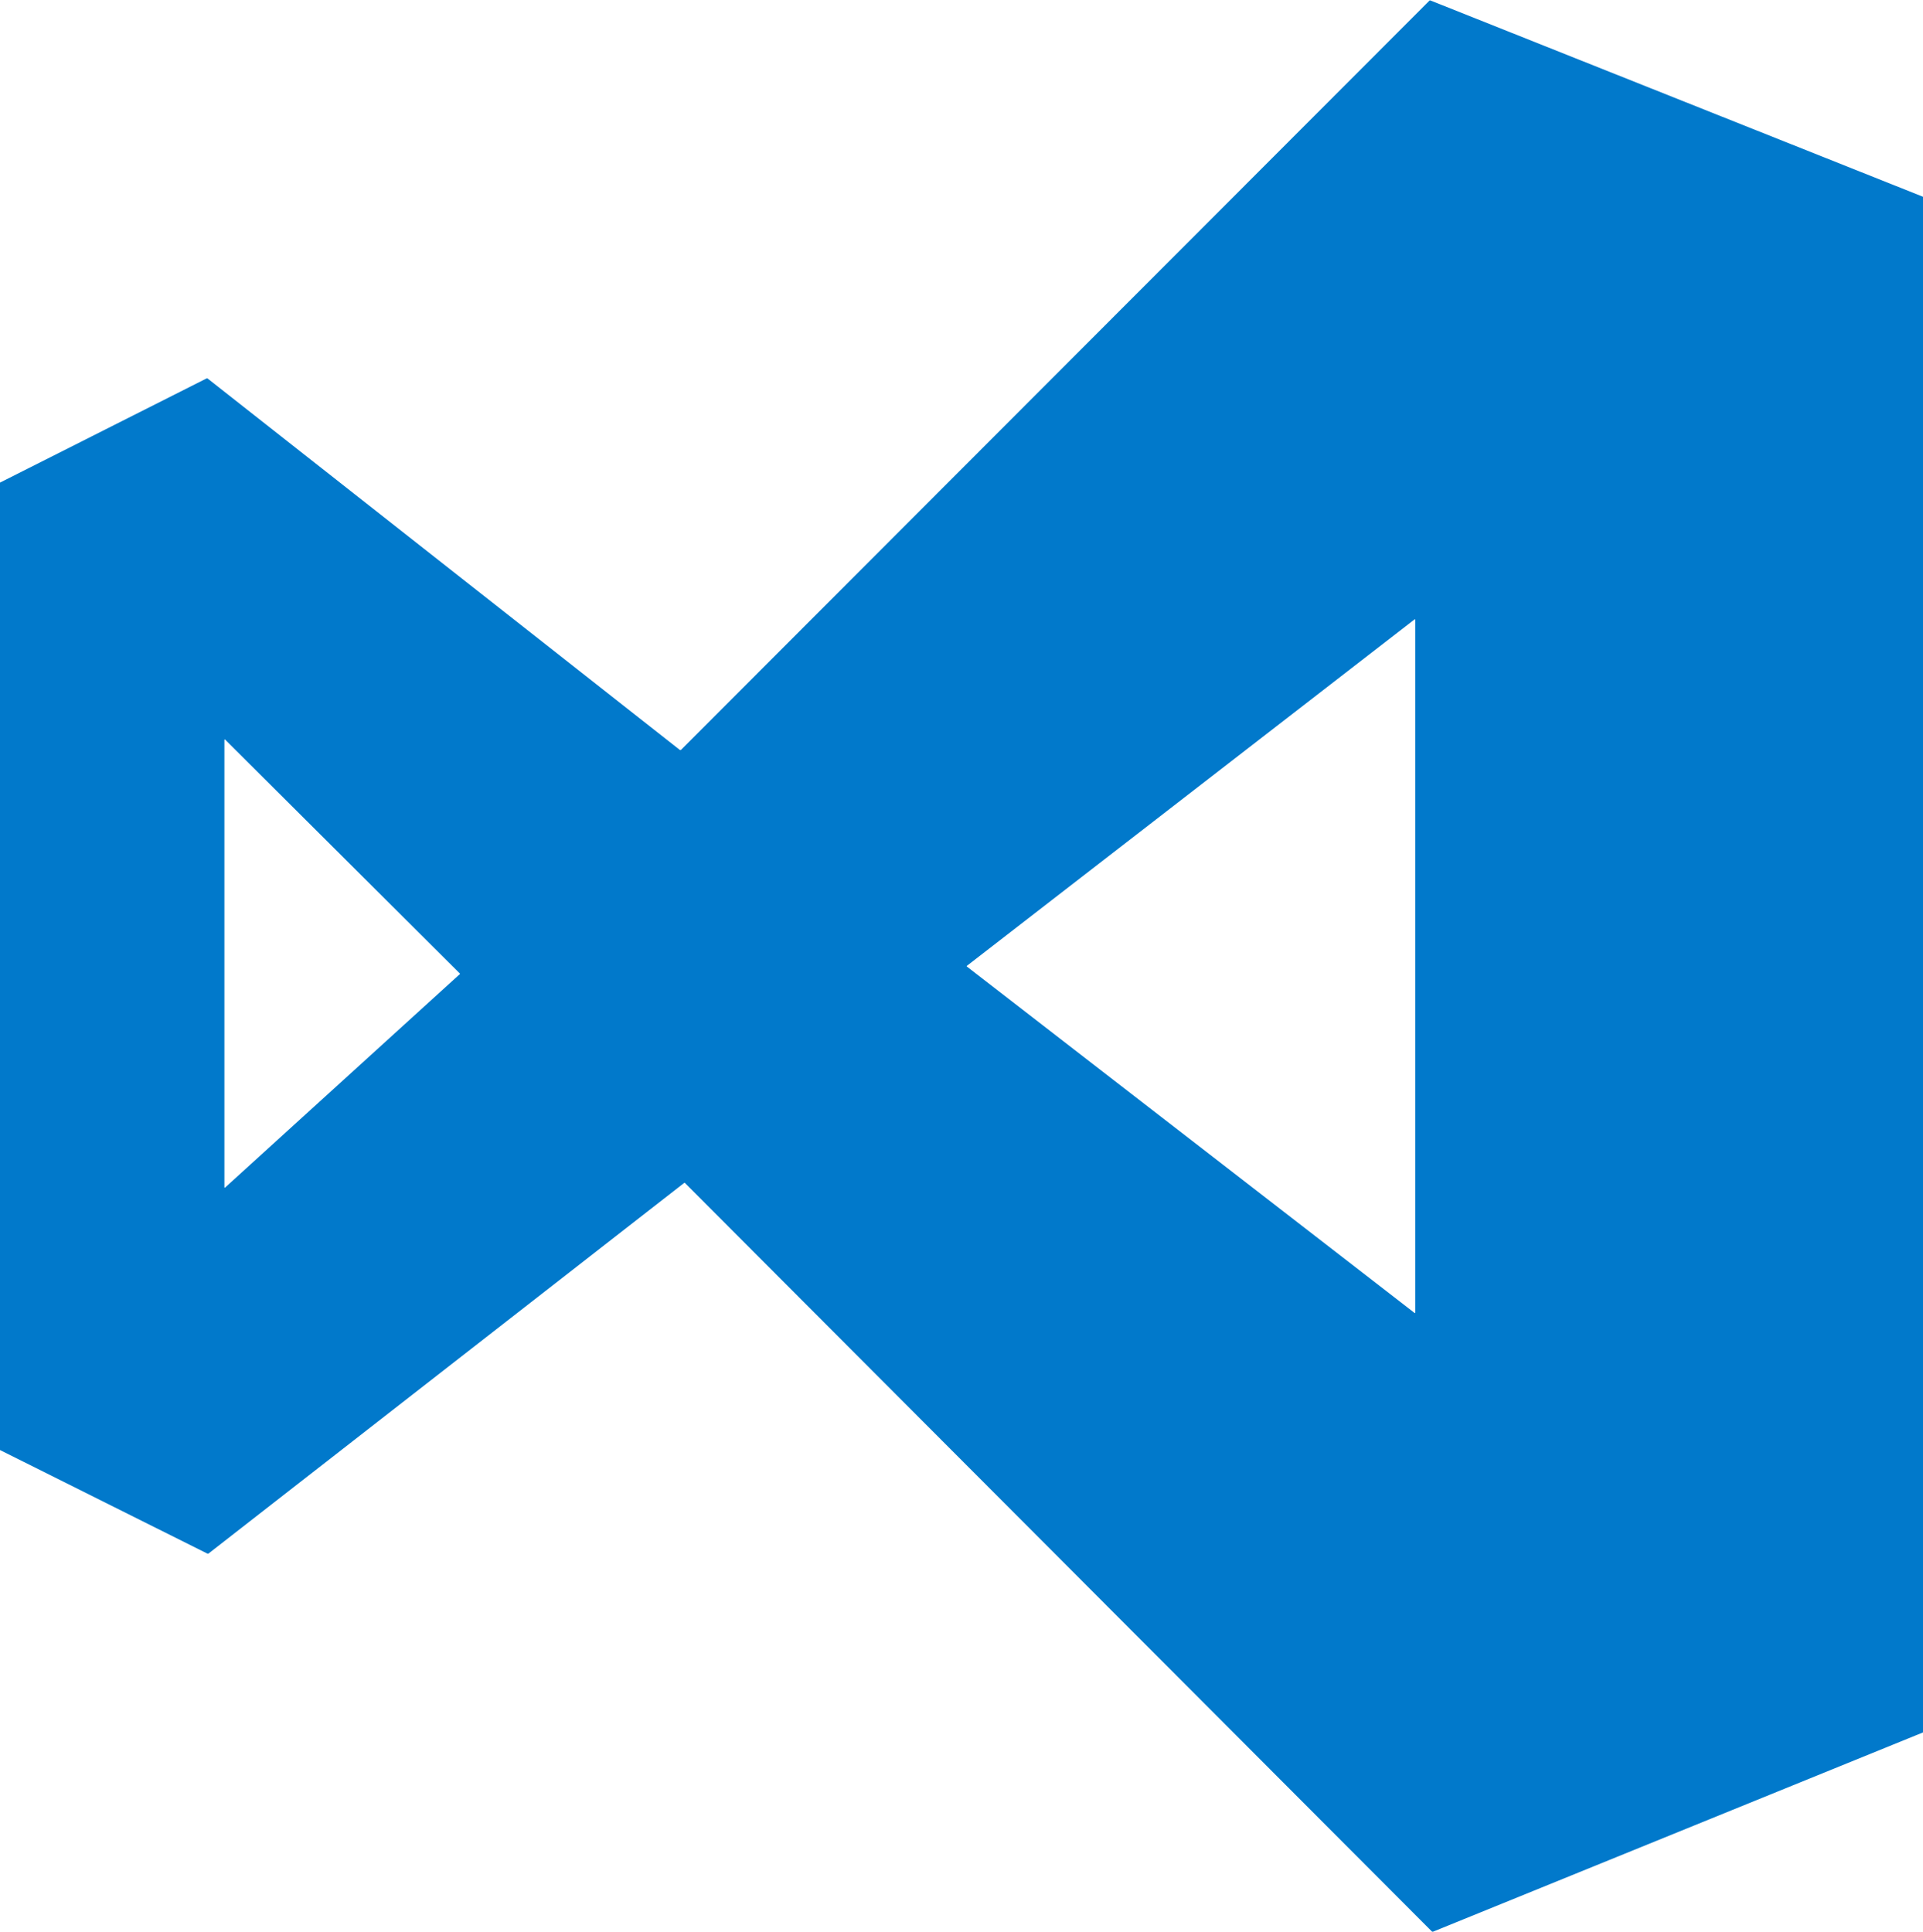<?xml version="1.0" encoding="UTF-8" standalone="no"?>
<!DOCTYPE svg PUBLIC "-//W3C//DTD SVG 1.1//EN" "http://www.w3.org/Graphics/SVG/1.1/DTD/svg11.dtd">
<svg xmlns="http://www.w3.org/2000/svg" version="1.1" viewBox="0.00 0.00 1444.00 1451.00">
<path fill="#0179cb" d="
  M 1444.00 147.76
  L 1444.00 1301.06
  L 1076.23 1450.63
  A 1.07 1.07 0.0 0 1 1075.08 1450.40
  L 514.41 888.51
  Q 514.05 888.15 513.64 888.46
  L 156.62 1166.66
  Q 156.20 1166.98 155.72 1166.75
  L 0.00 1088.98
  L 0.00 362.44
  L 155.07 284.22
  Q 155.54 283.98 155.95 284.31
  L 510.35 563.10
  A 0.85 0.85 0.0 0 0 511.49 563.03
  L 1073.31 0.56
  Q 1073.69 0.18 1074.19 0.38
  L 1444.00 147.76
  Z
  M 1062.18 986.00
  A 0.35 0.35 0.0 0 0 1062.75 985.73
  L 1062.75 465.47
  A 0.35 0.35 0.0 0 0 1062.18 465.20
  L 726.06 725.32
  A 0.35 0.35 0.0 0 0 726.06 725.88
  L 1062.18 986.00
  Z
  M 345.31 731.54
  A 0.31 0.31 0.0 0 0 345.32 731.09
  L 169.03 555.44
  A 0.31 0.31 0.0 0 0 168.50 555.66
  L 168.50 891.63
  A 0.31 0.31 0.0 0 0 169.02 891.86
  L 345.31 731.54
  Z"
/>
</svg>
